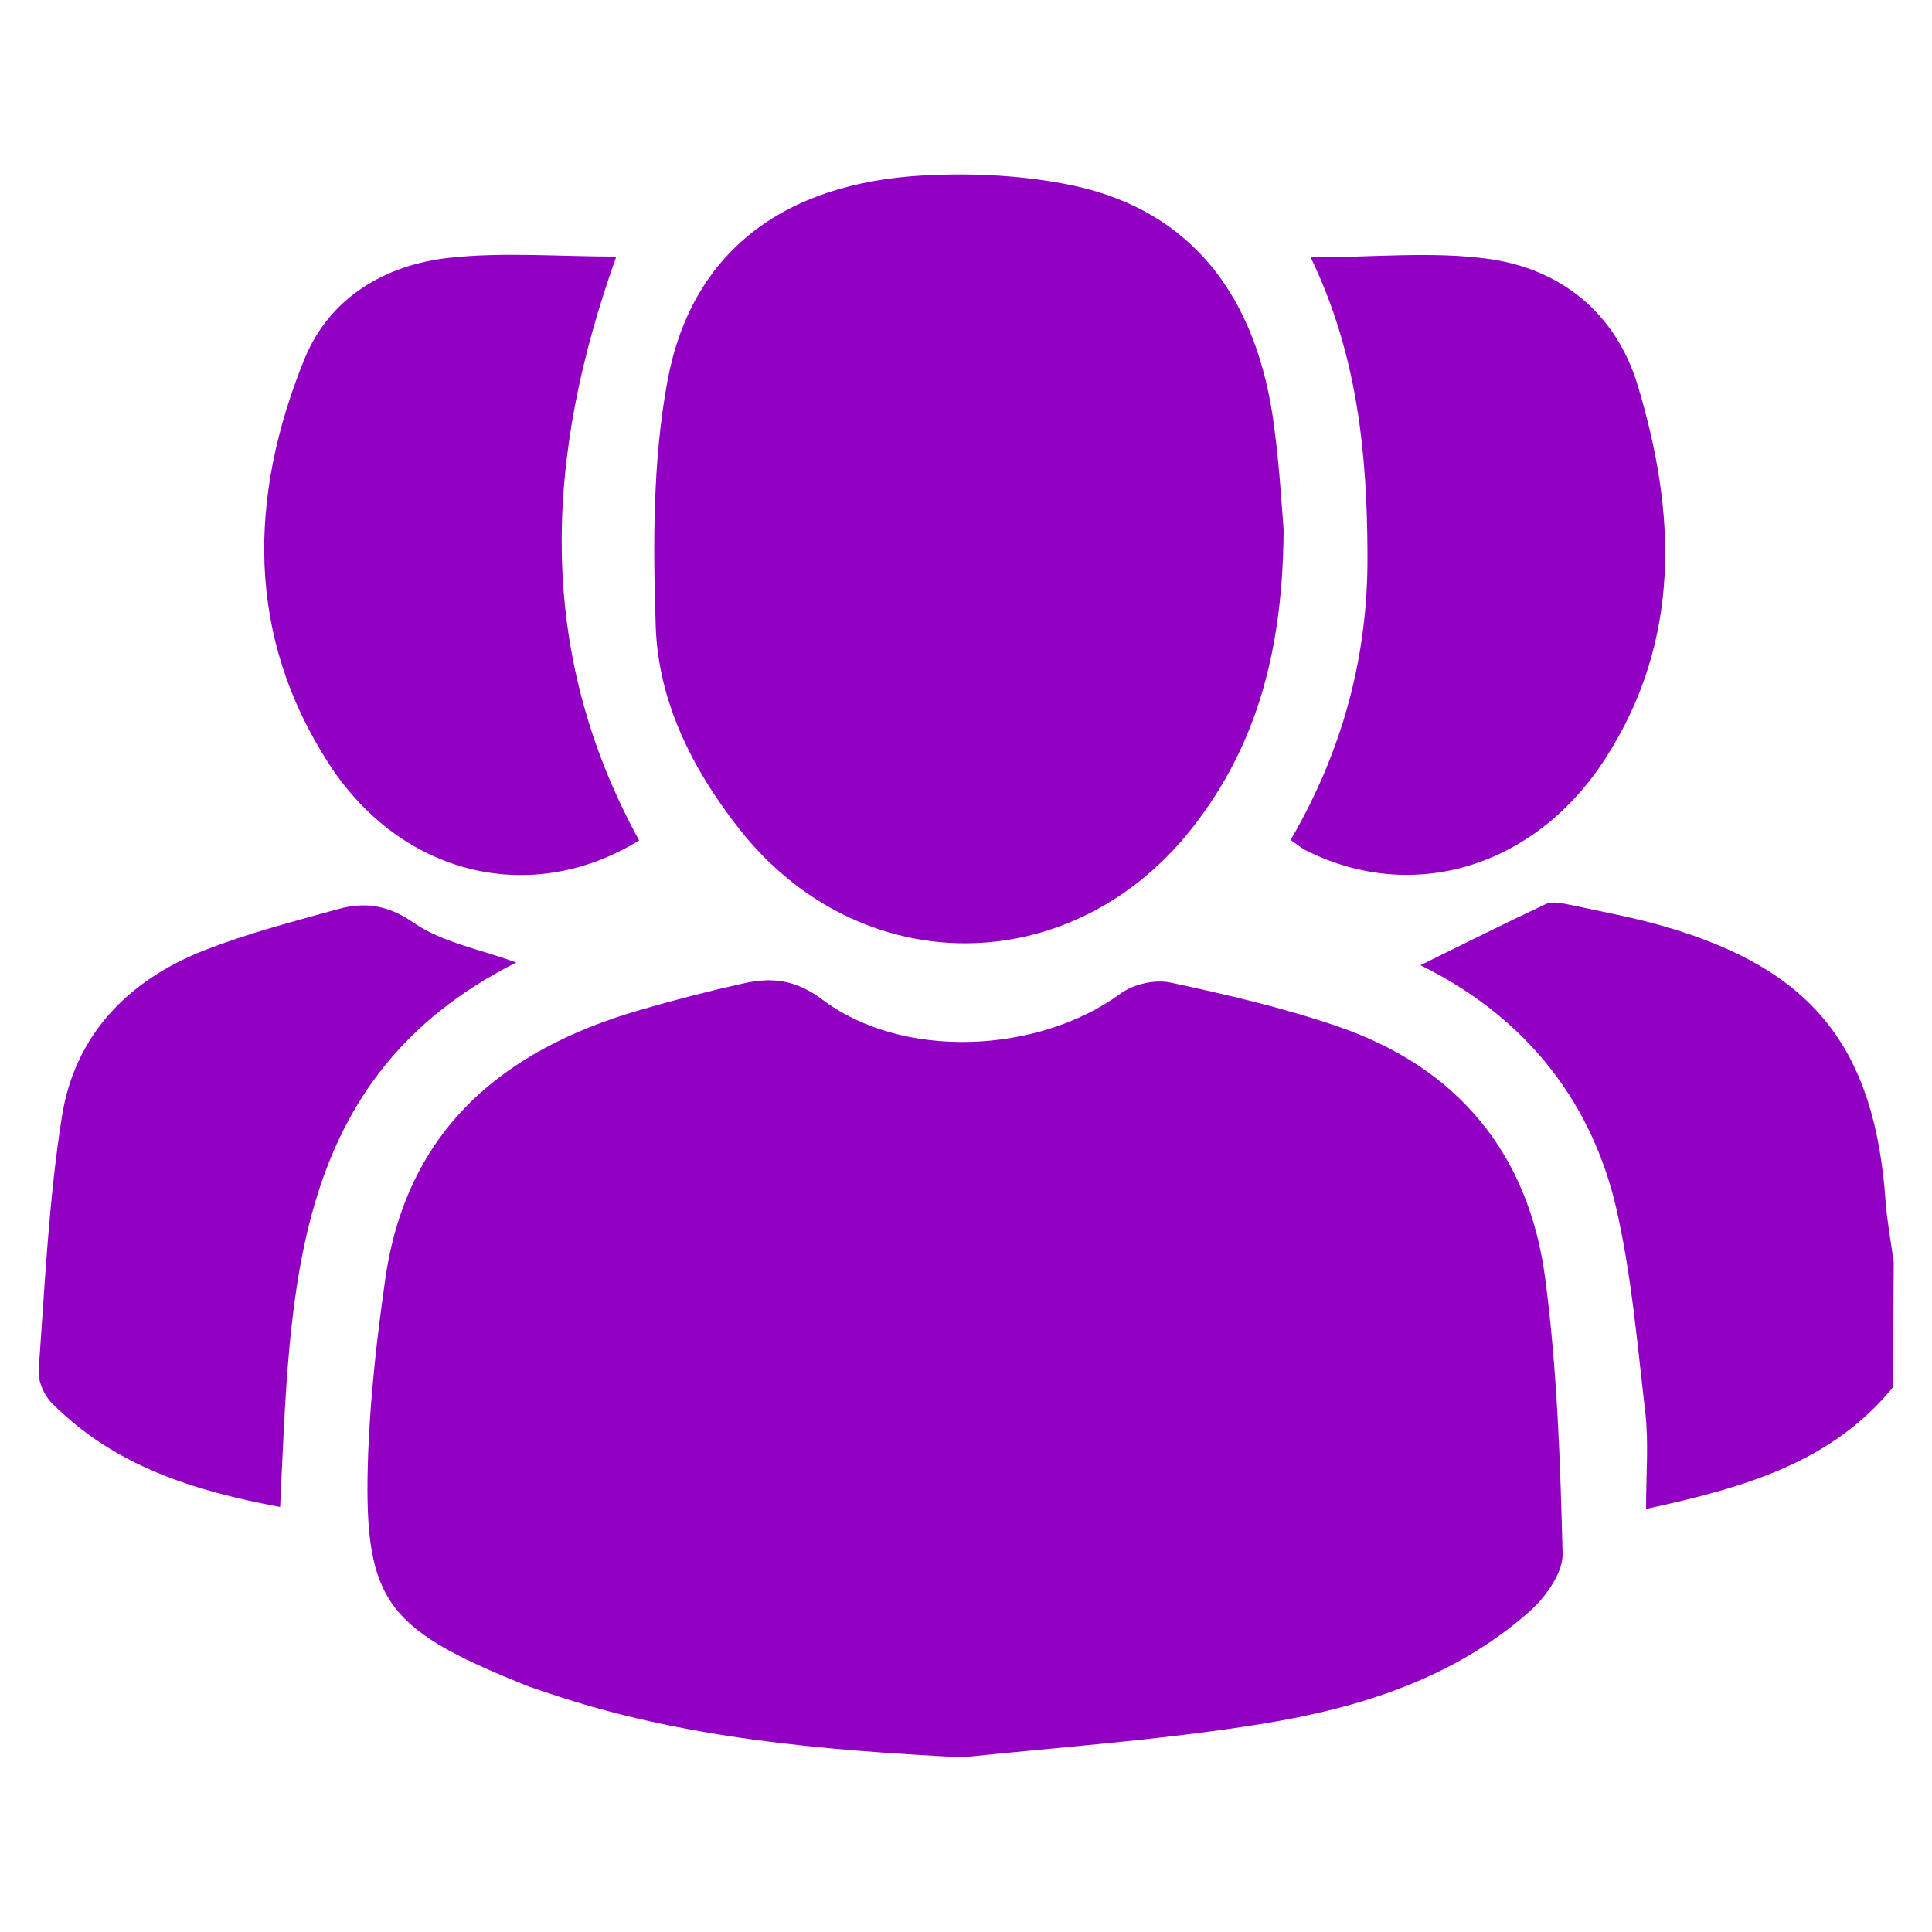 <?xml version="1.0" encoding="utf-8"?>
<!-- Generator: Adobe Illustrator 26.0.2, SVG Export Plug-In . SVG Version: 6.00 Build 0)  -->
<svg version="1.1" id="Layer_1" xmlns="http://www.w3.org/2000/svg" xmlns:xlink="http://www.w3.org/1999/xlink" x="0px" y="0px"
	 viewBox="0 0 50 50" style="enable-background:new 0 0 50 50;" xml:space="preserve">
<style type="text/css">
	.st0{fill:#9100C3;}
</style>
<g>
	<path class="st0" d="M49,35.89c-1.58,1.94-3.8,2.6-6.4,3.16c0-0.91,0.07-1.71-0.02-2.5c-0.21-1.79-0.36-3.61-0.77-5.36
		c-0.69-2.88-2.5-4.96-5.05-6.21c1.08-0.53,2.15-1.07,3.24-1.58c0.16-0.08,0.41-0.03,0.6,0.01c0.83,0.18,1.67,0.33,2.49,0.57
		c3.82,1.11,5.43,3.13,5.71,7.12c0.04,0.53,0.14,1.05,0.21,1.57C49,33.76,49,34.83,49,35.89z"/>
	<path class="st0" d="M24.9,45.48c-3.66-0.19-7.26-0.49-10.73-1.67c-0.23-0.08-0.47-0.15-0.7-0.25c-3.57-1.45-4.08-2.19-3.94-6
		c0.06-1.49,0.23-2.98,0.44-4.45c0.55-3.86,3.03-5.94,6.59-6.97c0.89-0.26,1.78-0.49,2.68-0.69c0.72-0.16,1.33-0.11,2.03,0.41
		c2.08,1.58,5.6,1.41,7.72-0.14c0.34-0.25,0.9-0.38,1.31-0.29c1.45,0.31,2.91,0.65,4.31,1.13c3.11,1.06,4.96,3.3,5.38,6.53
		c0.31,2.35,0.39,4.74,0.45,7.12c0.01,0.49-0.43,1.11-0.84,1.48c-1.98,1.76-4.44,2.52-6.98,2.93C30.07,45.03,27.48,45.21,24.9,45.48
		z"/>
	<path class="st0" d="M33.22,13.71c-0.02,3.05-0.66,5.54-2.36,7.71c-3.11,3.97-8.61,4-11.73,0.03c-1.21-1.54-2.09-3.28-2.16-5.23
		c-0.07-2.11-0.08-4.27,0.3-6.34c0.61-3.33,2.97-5.14,6.63-5.34c1.3-0.07,2.65,0,3.91,0.27c3.01,0.66,4.74,2.84,5.17,6.27
		C33.11,12.07,33.17,13.07,33.22,13.71z"/>
	<path class="st0" d="M16.54,21.75c-2.77,1.71-6.13,0.93-8.02-1.97c-2.16-3.33-2.09-6.92-0.64-10.49c0.65-1.59,2.09-2.44,3.76-2.62
		c1.39-0.15,2.81-0.03,4.31-0.03C14.1,11.81,13.84,16.82,16.54,21.75z"/>
	<path class="st0" d="M33.92,6.66c1.65,0,3.15-0.16,4.6,0.04c1.88,0.26,3.29,1.4,3.86,3.26c1,3.31,1.14,6.59-0.82,9.65
		c-1.82,2.84-4.99,3.79-7.76,2.4c-0.12-0.06-0.23-0.16-0.4-0.27c1.34-2.3,2.01-4.75,1.99-7.4C35.38,11.73,35.13,9.17,33.92,6.66z"/>
	<path class="st0" d="M13.36,24.91c-5.89,2.96-5.84,8.53-6.11,14.09c-2.26-0.42-4.3-1.07-5.91-2.69c-0.2-0.2-0.36-0.57-0.34-0.85
		c0.16-2.19,0.26-4.39,0.6-6.55c0.33-2.12,1.72-3.55,3.7-4.32c1.12-0.44,2.29-0.74,3.44-1.06c0.68-0.19,1.28-0.12,1.95,0.34
		C11.43,24.39,12.41,24.56,13.36,24.91z"/>
</g>
</svg>
